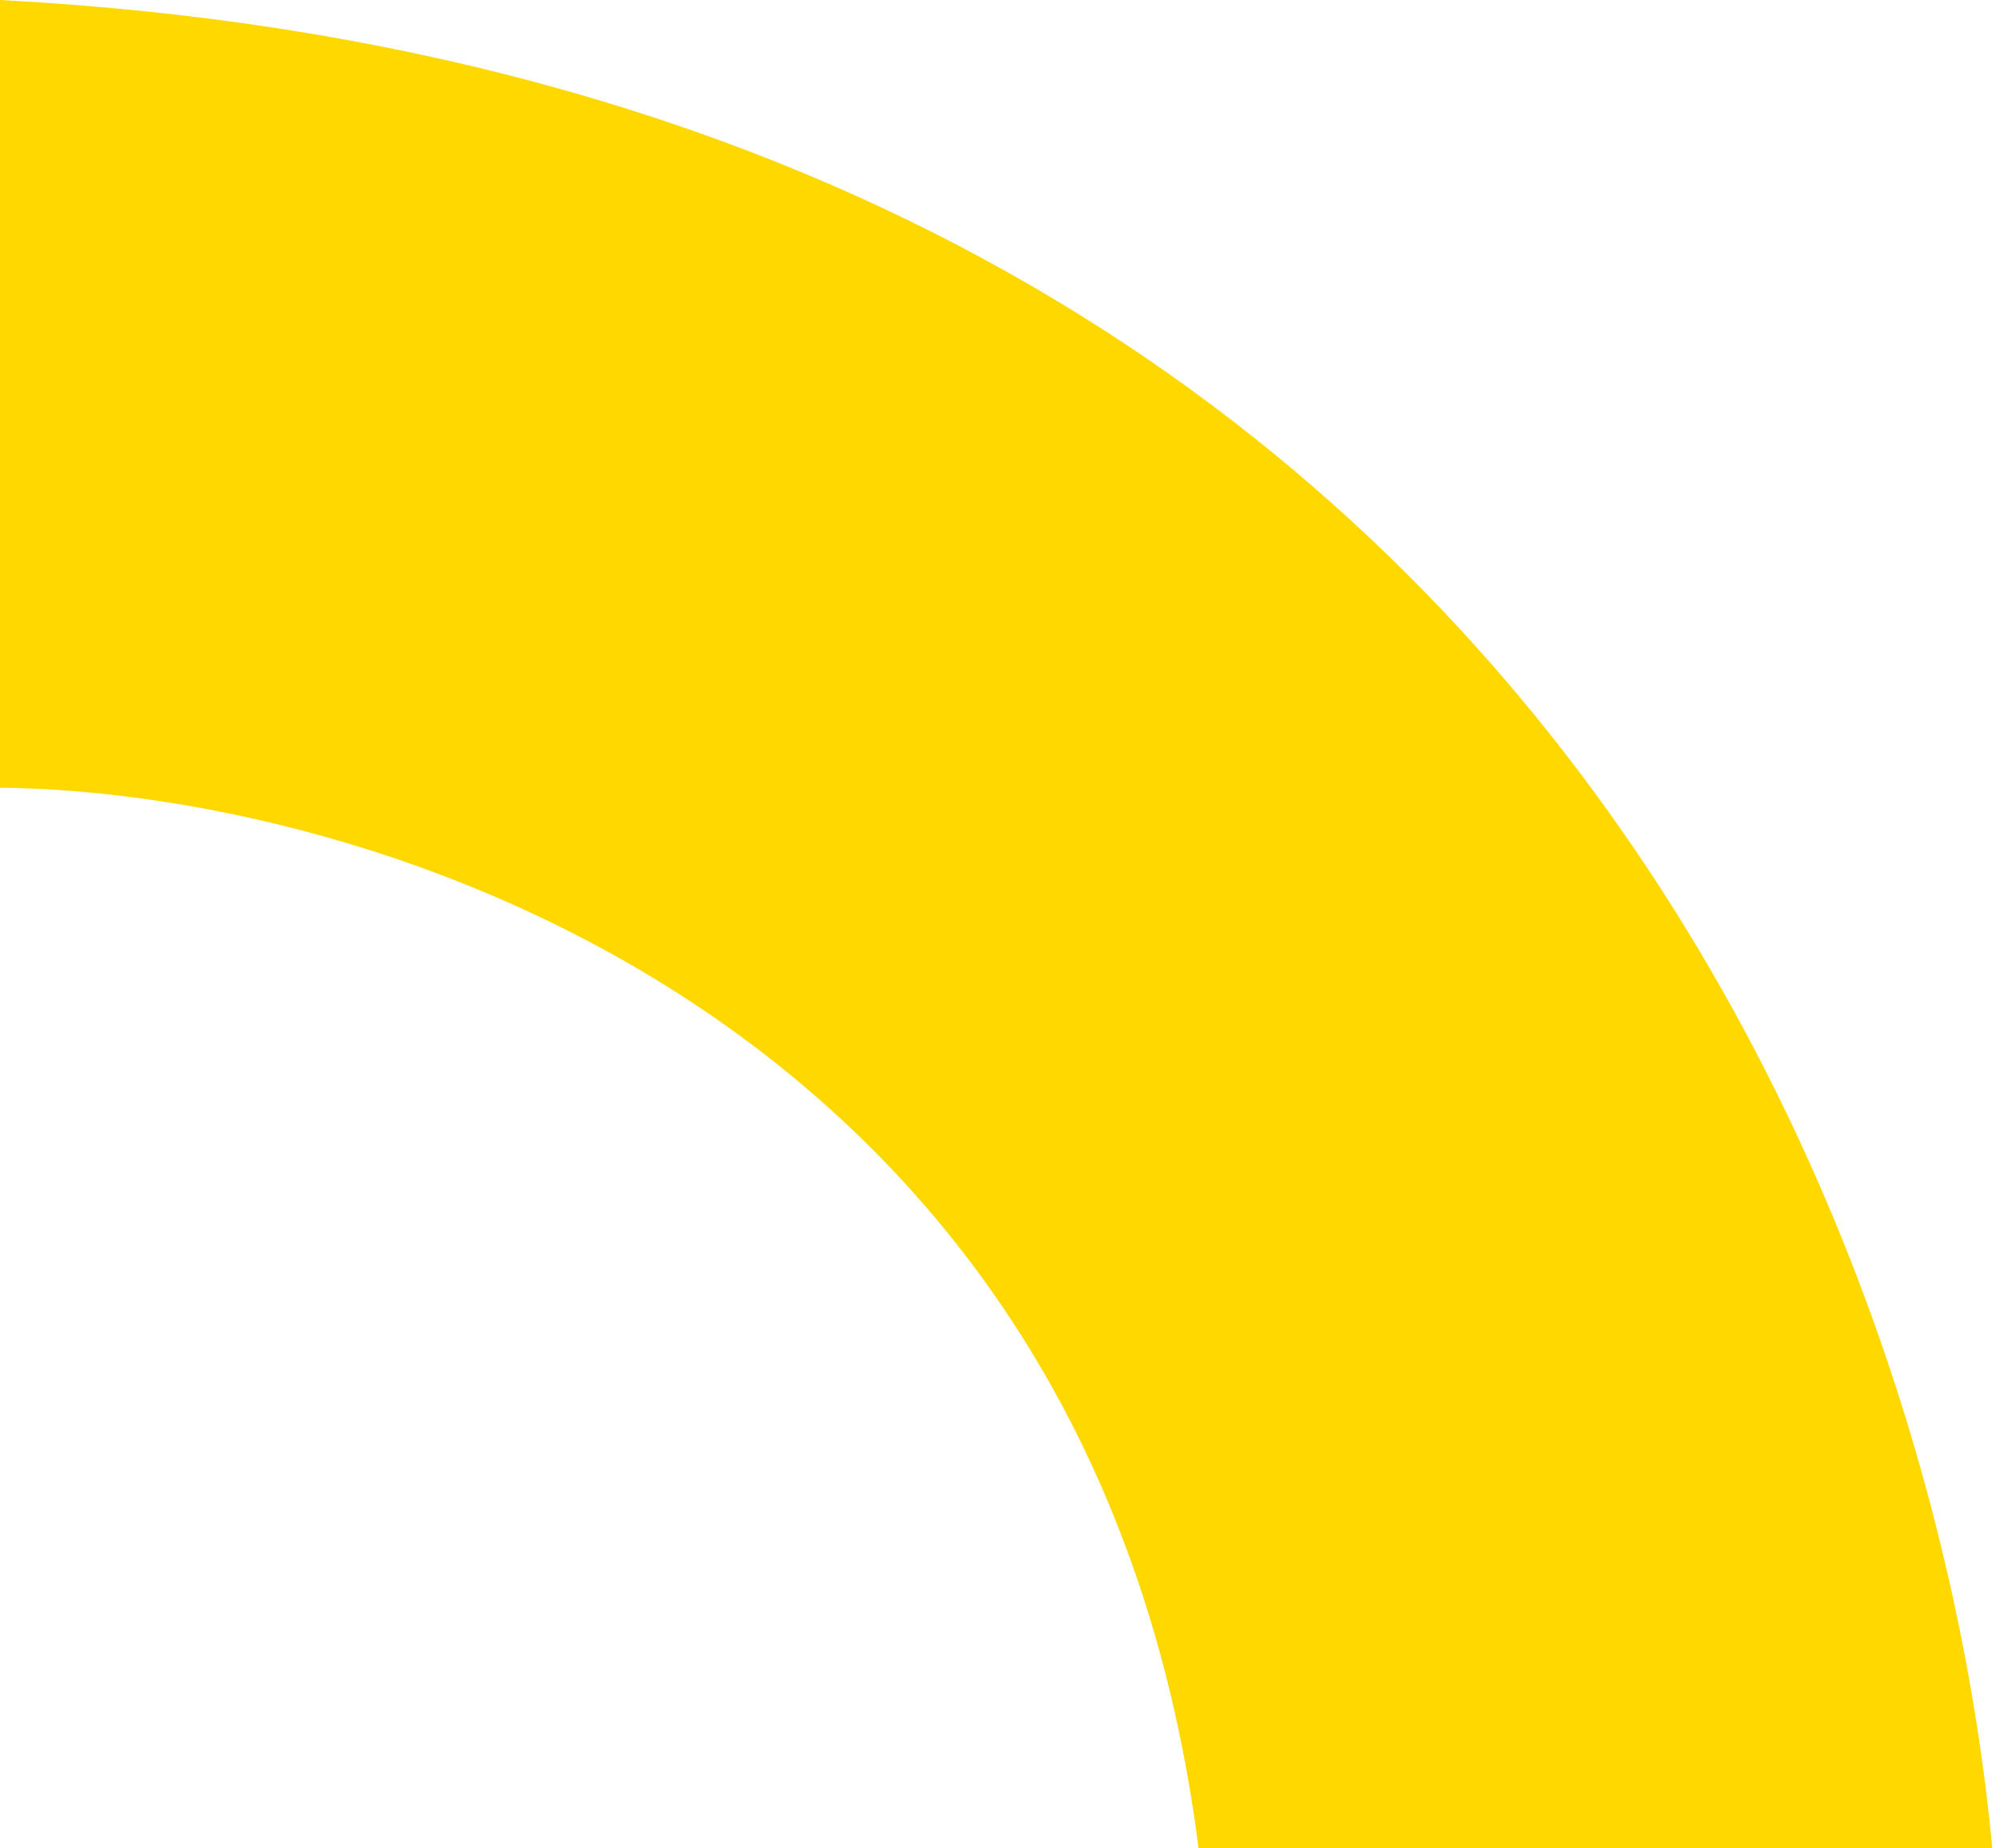 <svg width="250" height="231" fill="none" xmlns="http://www.w3.org/2000/svg"><path d="M151.325 250C147.202 129.941 48.724 98.95 0 98.463V0c199.116 10.542 249.632 171.059 250 250h-98.675z" fill="#FFD800"/></svg>